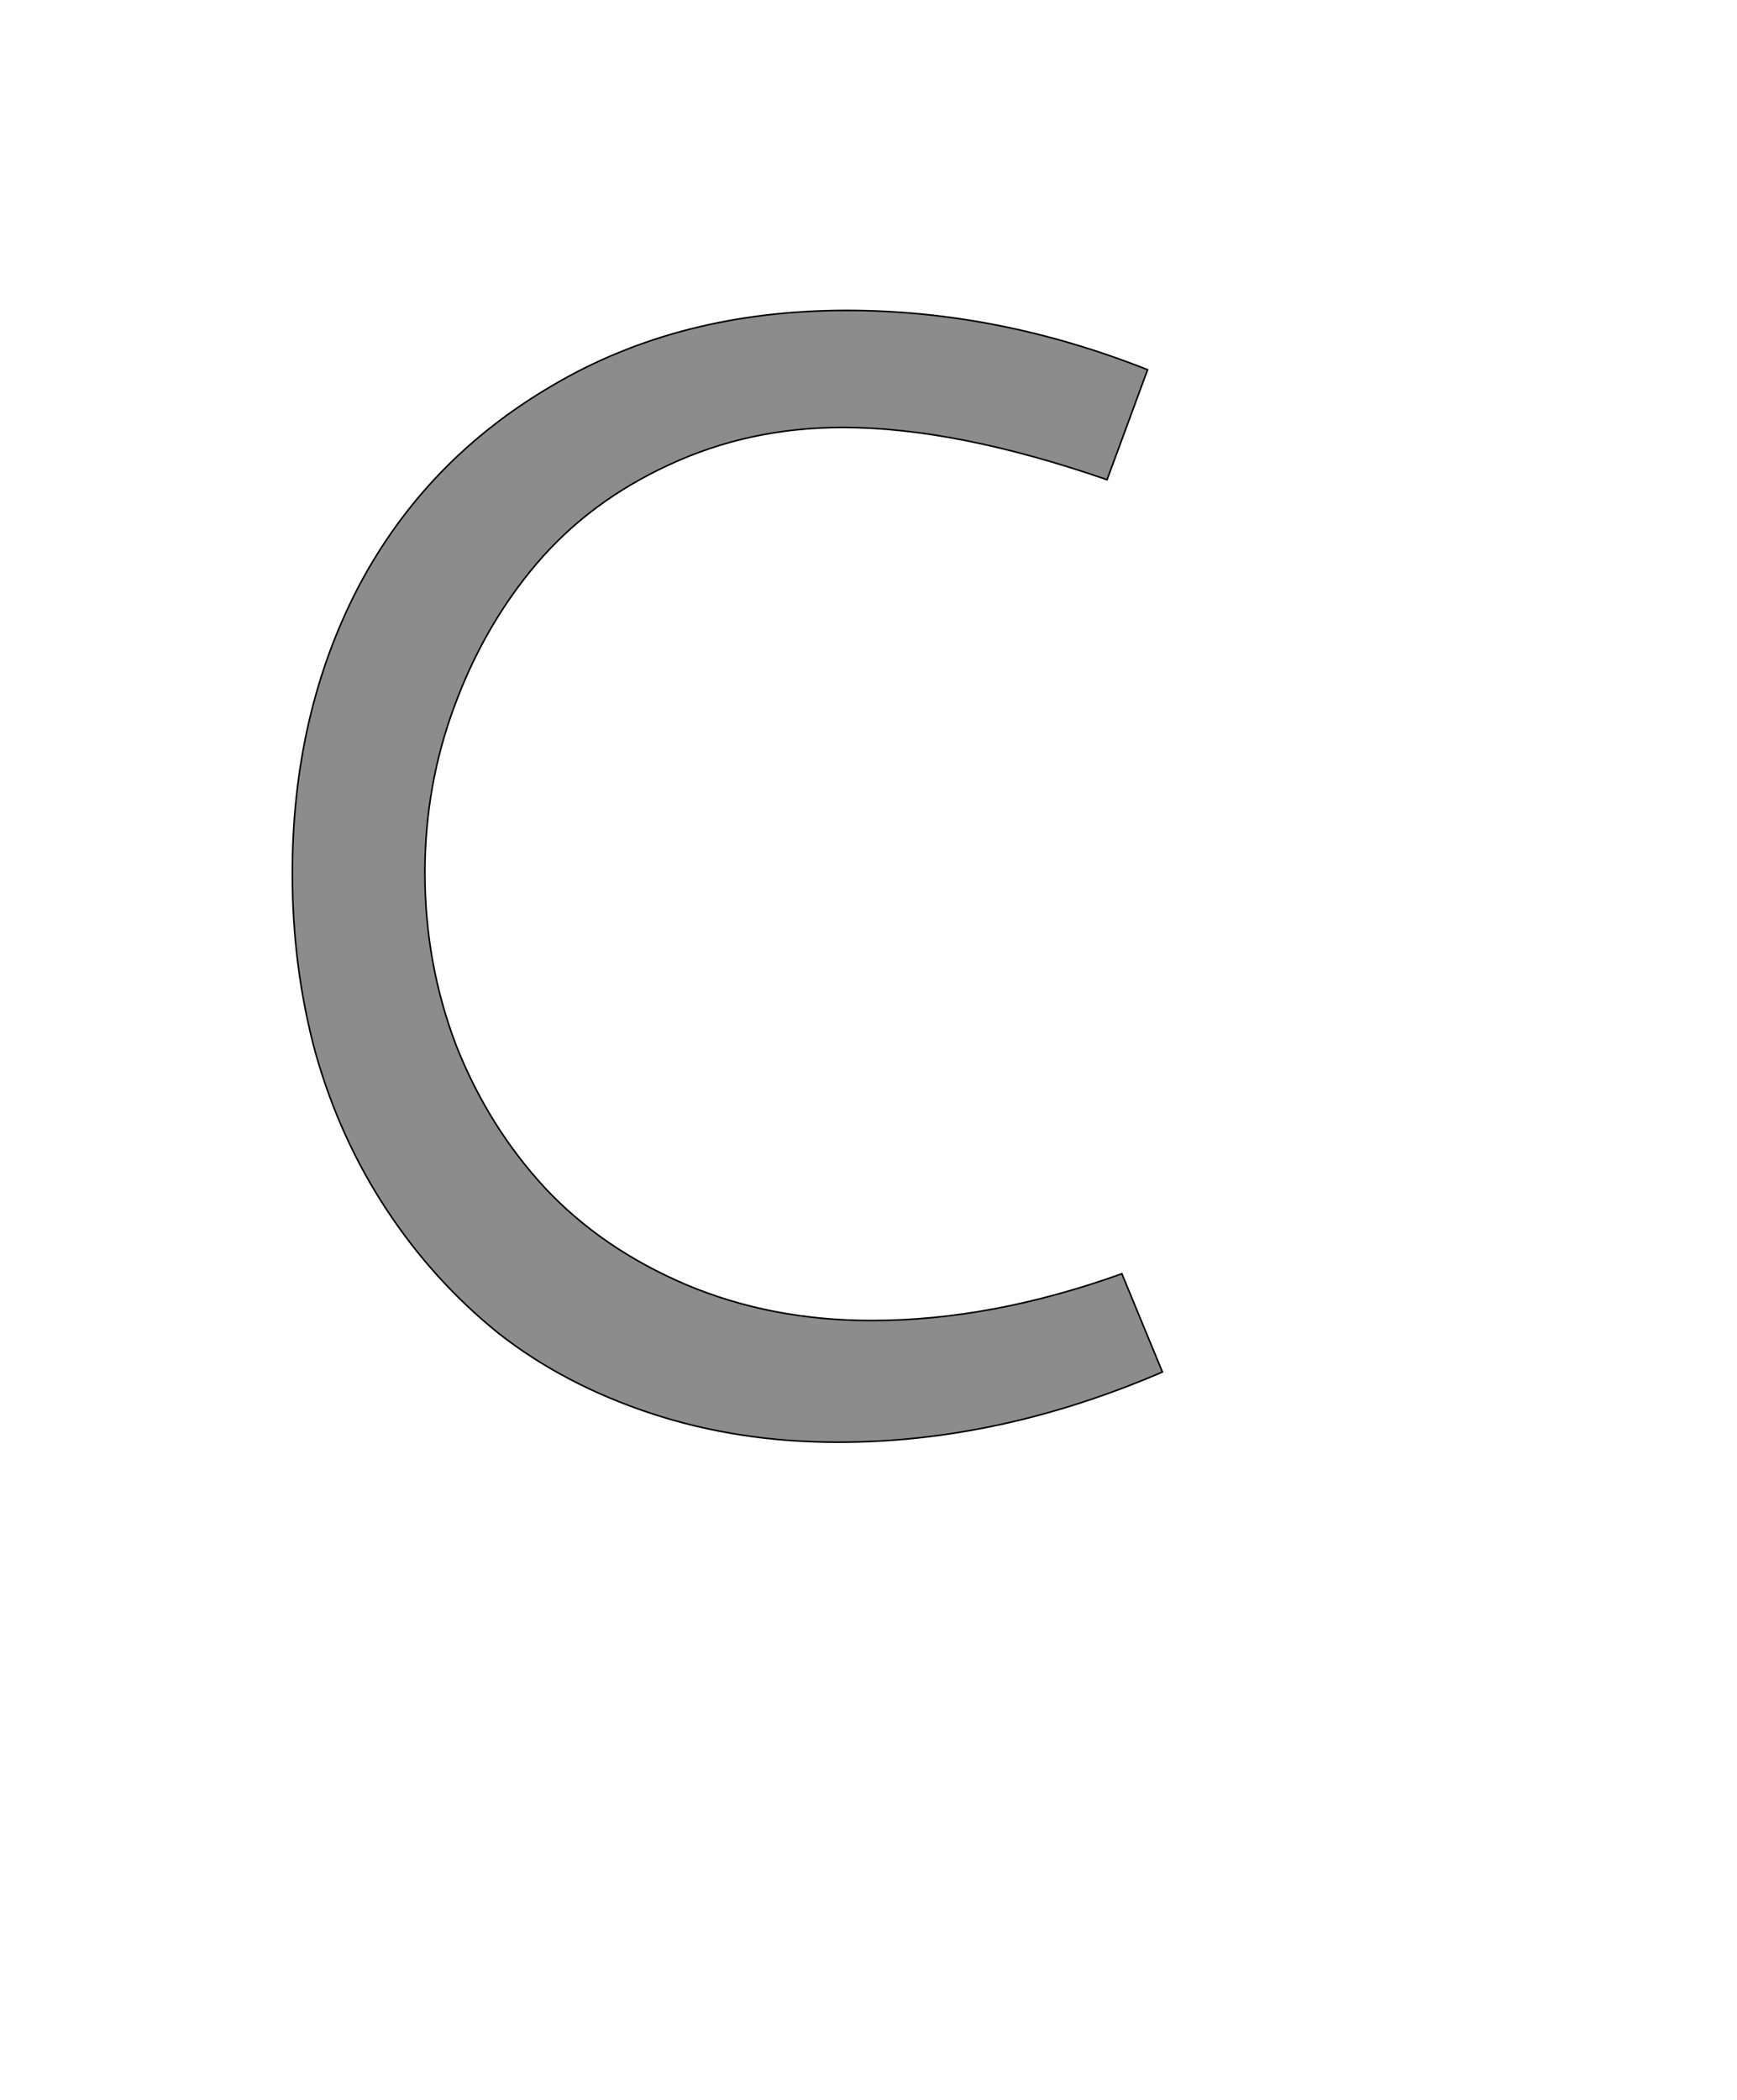 <!--
BEGIN METADATA

BBOX_X_MIN 275
BBOX_Y_MIN -20
BBOX_X_MAX 1391
BBOX_Y_MAX 1431
WIDTH 1116
HEIGHT 1451
H_BEARING_X 275
H_BEARING_Y 1431
H_ADVANCE 1451
V_BEARING_X -450
V_BEARING_Y 298
V_ADVANCE 2048
ORIGIN_X 0
ORIGIN_Y 0

END METADATA
-->

<svg width='2228px' height='2692px' xmlns='http://www.w3.org/2000/svg' version='1.1'>

 <!-- make sure glyph is visible within svg window -->
 <g fill-rule='nonzero'  transform='translate(100 1829)'>

  <!-- draw actual outline using lines and Bezier curves-->
  <path fill='black' stroke='black' fill-opacity='0.45'  stroke-width='2'  d='
 M 986,-1431
 Q 1180,-1431 1372,-1355
 L 1320,-1214
 Q 1126,-1281 981,-1281
 Q 861,-1281 758,-1233
 Q 656,-1186 588,-1106
 Q 521,-1027 483,-924
 Q 445,-822 445,-710
 Q 445,-594 485,-489
 Q 526,-385 599,-306
 Q 672,-228 780,-182
 Q 889,-136 1018,-136
 Q 1172,-136 1339,-196
 L 1391,-70
 Q 1182,20 975,20
 Q 847,20 735,-17
 Q 623,-54 539,-120
 Q 456,-187 396,-278
 Q 336,-369 305,-478
 Q 275,-588 275,-709
 Q 275,-914 360,-1077
 Q 446,-1240 609,-1335
 Q 772,-1431 986,-1431
 Z

  '/>
 </g>
</svg>
